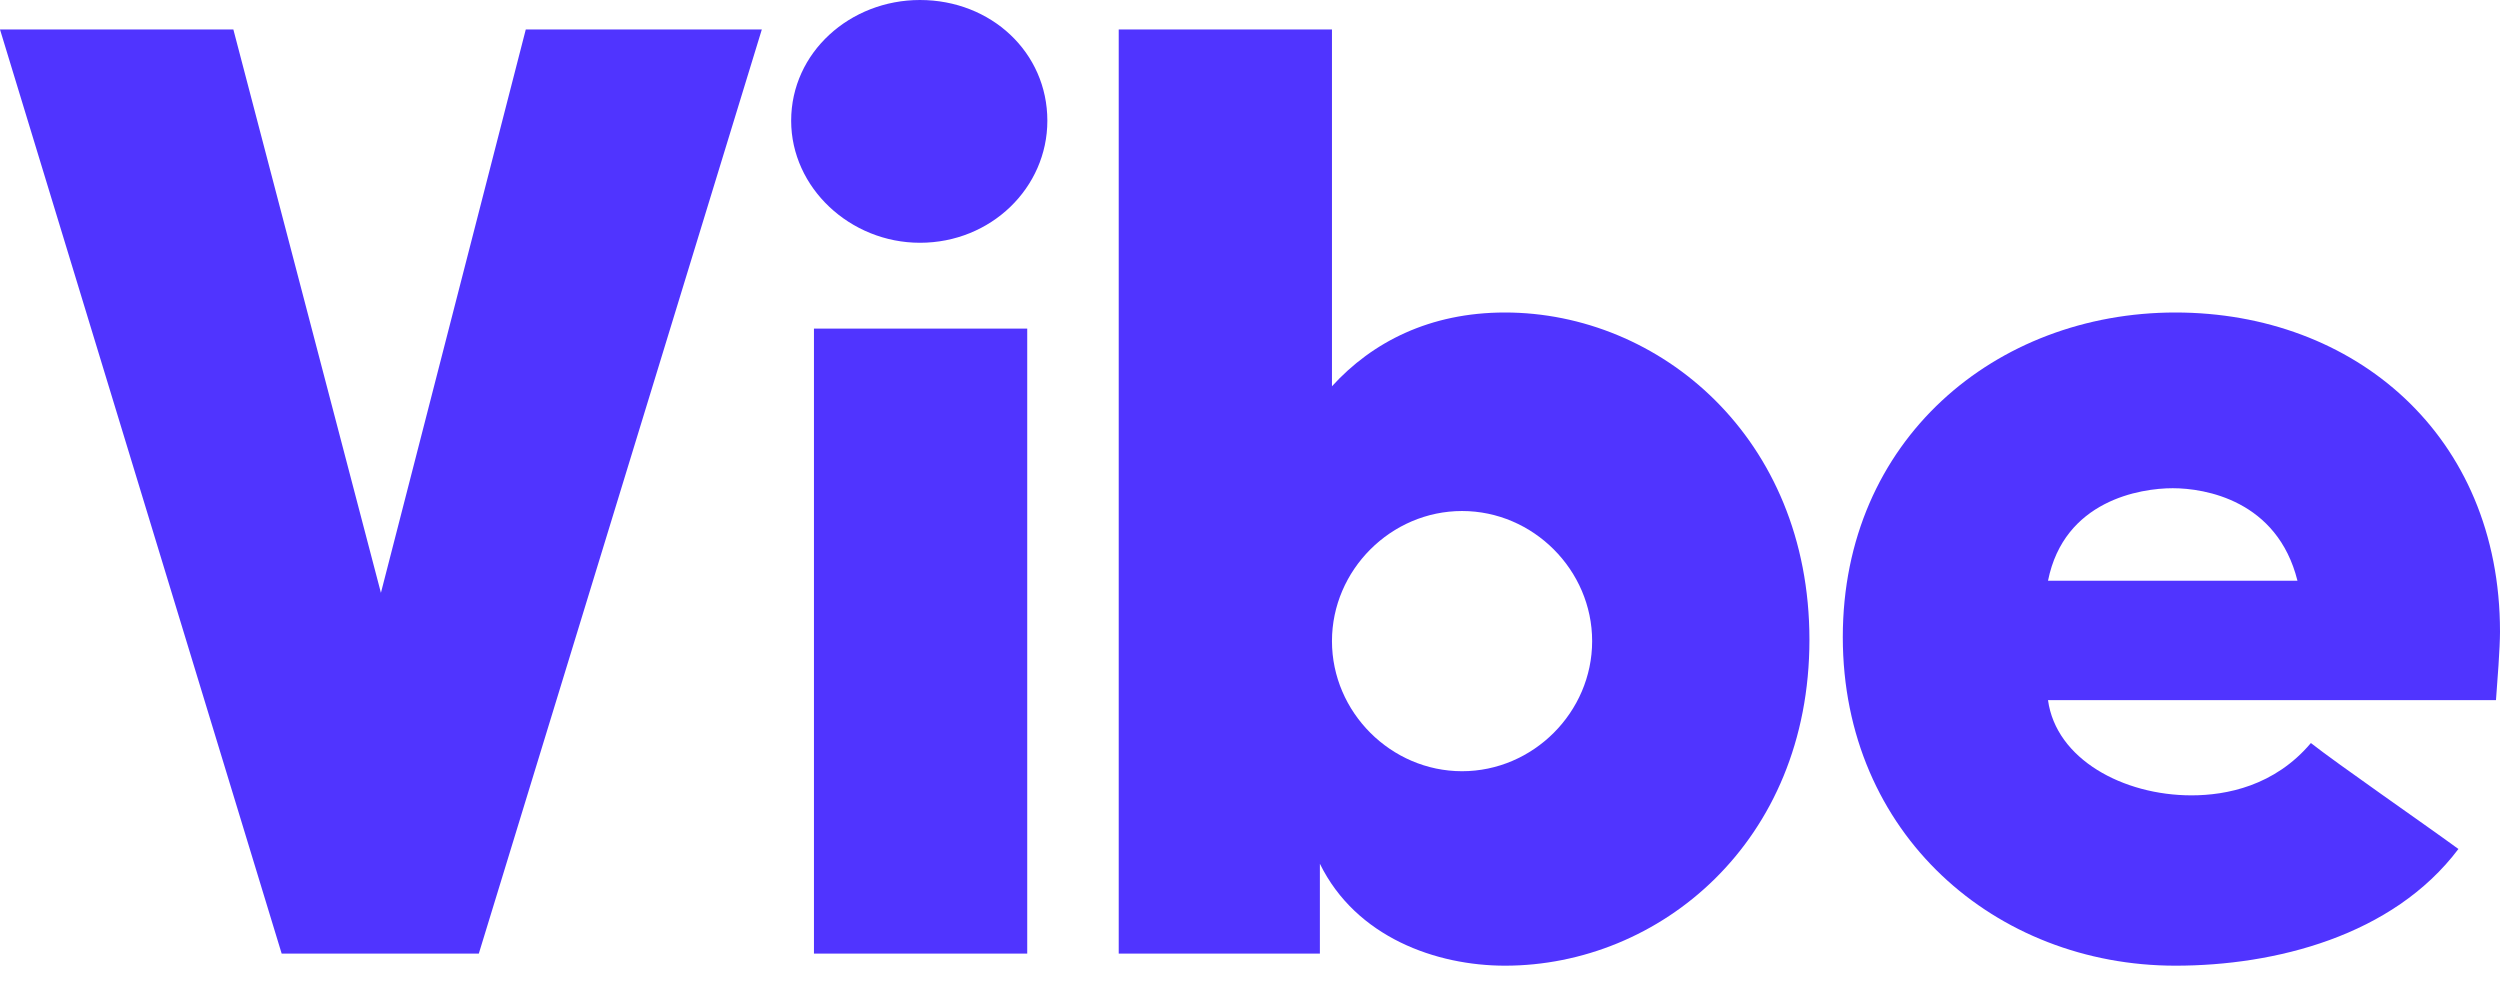 <svg width="84" height="33" viewBox="0 0 84 33" fill="none" xmlns="http://www.w3.org/2000/svg">
<path d="M9.464 32.041H16.088L25.597 0.991H17.666L12.799 19.919L7.841 0.991H0L9.464 32.041Z" fill="#5034FF"/>
<path d="M27.349 11.041H34.515V32.041H27.349V11.041ZM26.583 4.056C26.583 6.309 28.566 8.157 30.91 8.157C33.298 8.157 35.191 6.309 35.191 4.056C35.191 1.758 33.298 0 30.91 0C28.566 0 26.583 1.758 26.583 4.056Z" fill="#5034FF"/>
<path d="M44.754 0.991H37.589V32.041H44.348V29.022C45.565 31.5 48.269 32.447 50.567 32.447C55.75 32.447 60.797 28.301 60.797 21.496C60.797 14.691 55.75 10.5 50.567 10.5C48.044 10.5 46.106 11.492 44.754 12.979V0.991ZM53.496 21.541C53.496 23.93 51.514 25.913 49.125 25.913C46.737 25.913 44.754 23.93 44.754 21.541C44.754 19.153 46.737 17.17 49.125 17.17C51.514 17.17 53.496 19.153 53.496 21.541Z" fill="#5034FF"/>
<path d="M84 21.226C84 14.601 79.088 10.5 73.094 10.5C67.055 10.5 61.918 14.781 61.918 21.406C61.918 28.03 67.055 32.447 73.094 32.447C76.429 32.447 80.395 31.456 82.603 28.526C81.431 27.67 78.502 25.642 77.646 24.966C76.429 26.408 74.807 26.724 73.635 26.724C71.337 26.724 69.083 25.507 68.813 23.524H83.865C83.91 22.938 84 21.767 84 21.226ZM68.813 19.513C69.354 16.809 71.922 16.404 73.004 16.404C74.086 16.404 76.519 16.809 77.195 19.513H68.813Z" fill="#5034FF"/>
</svg>
